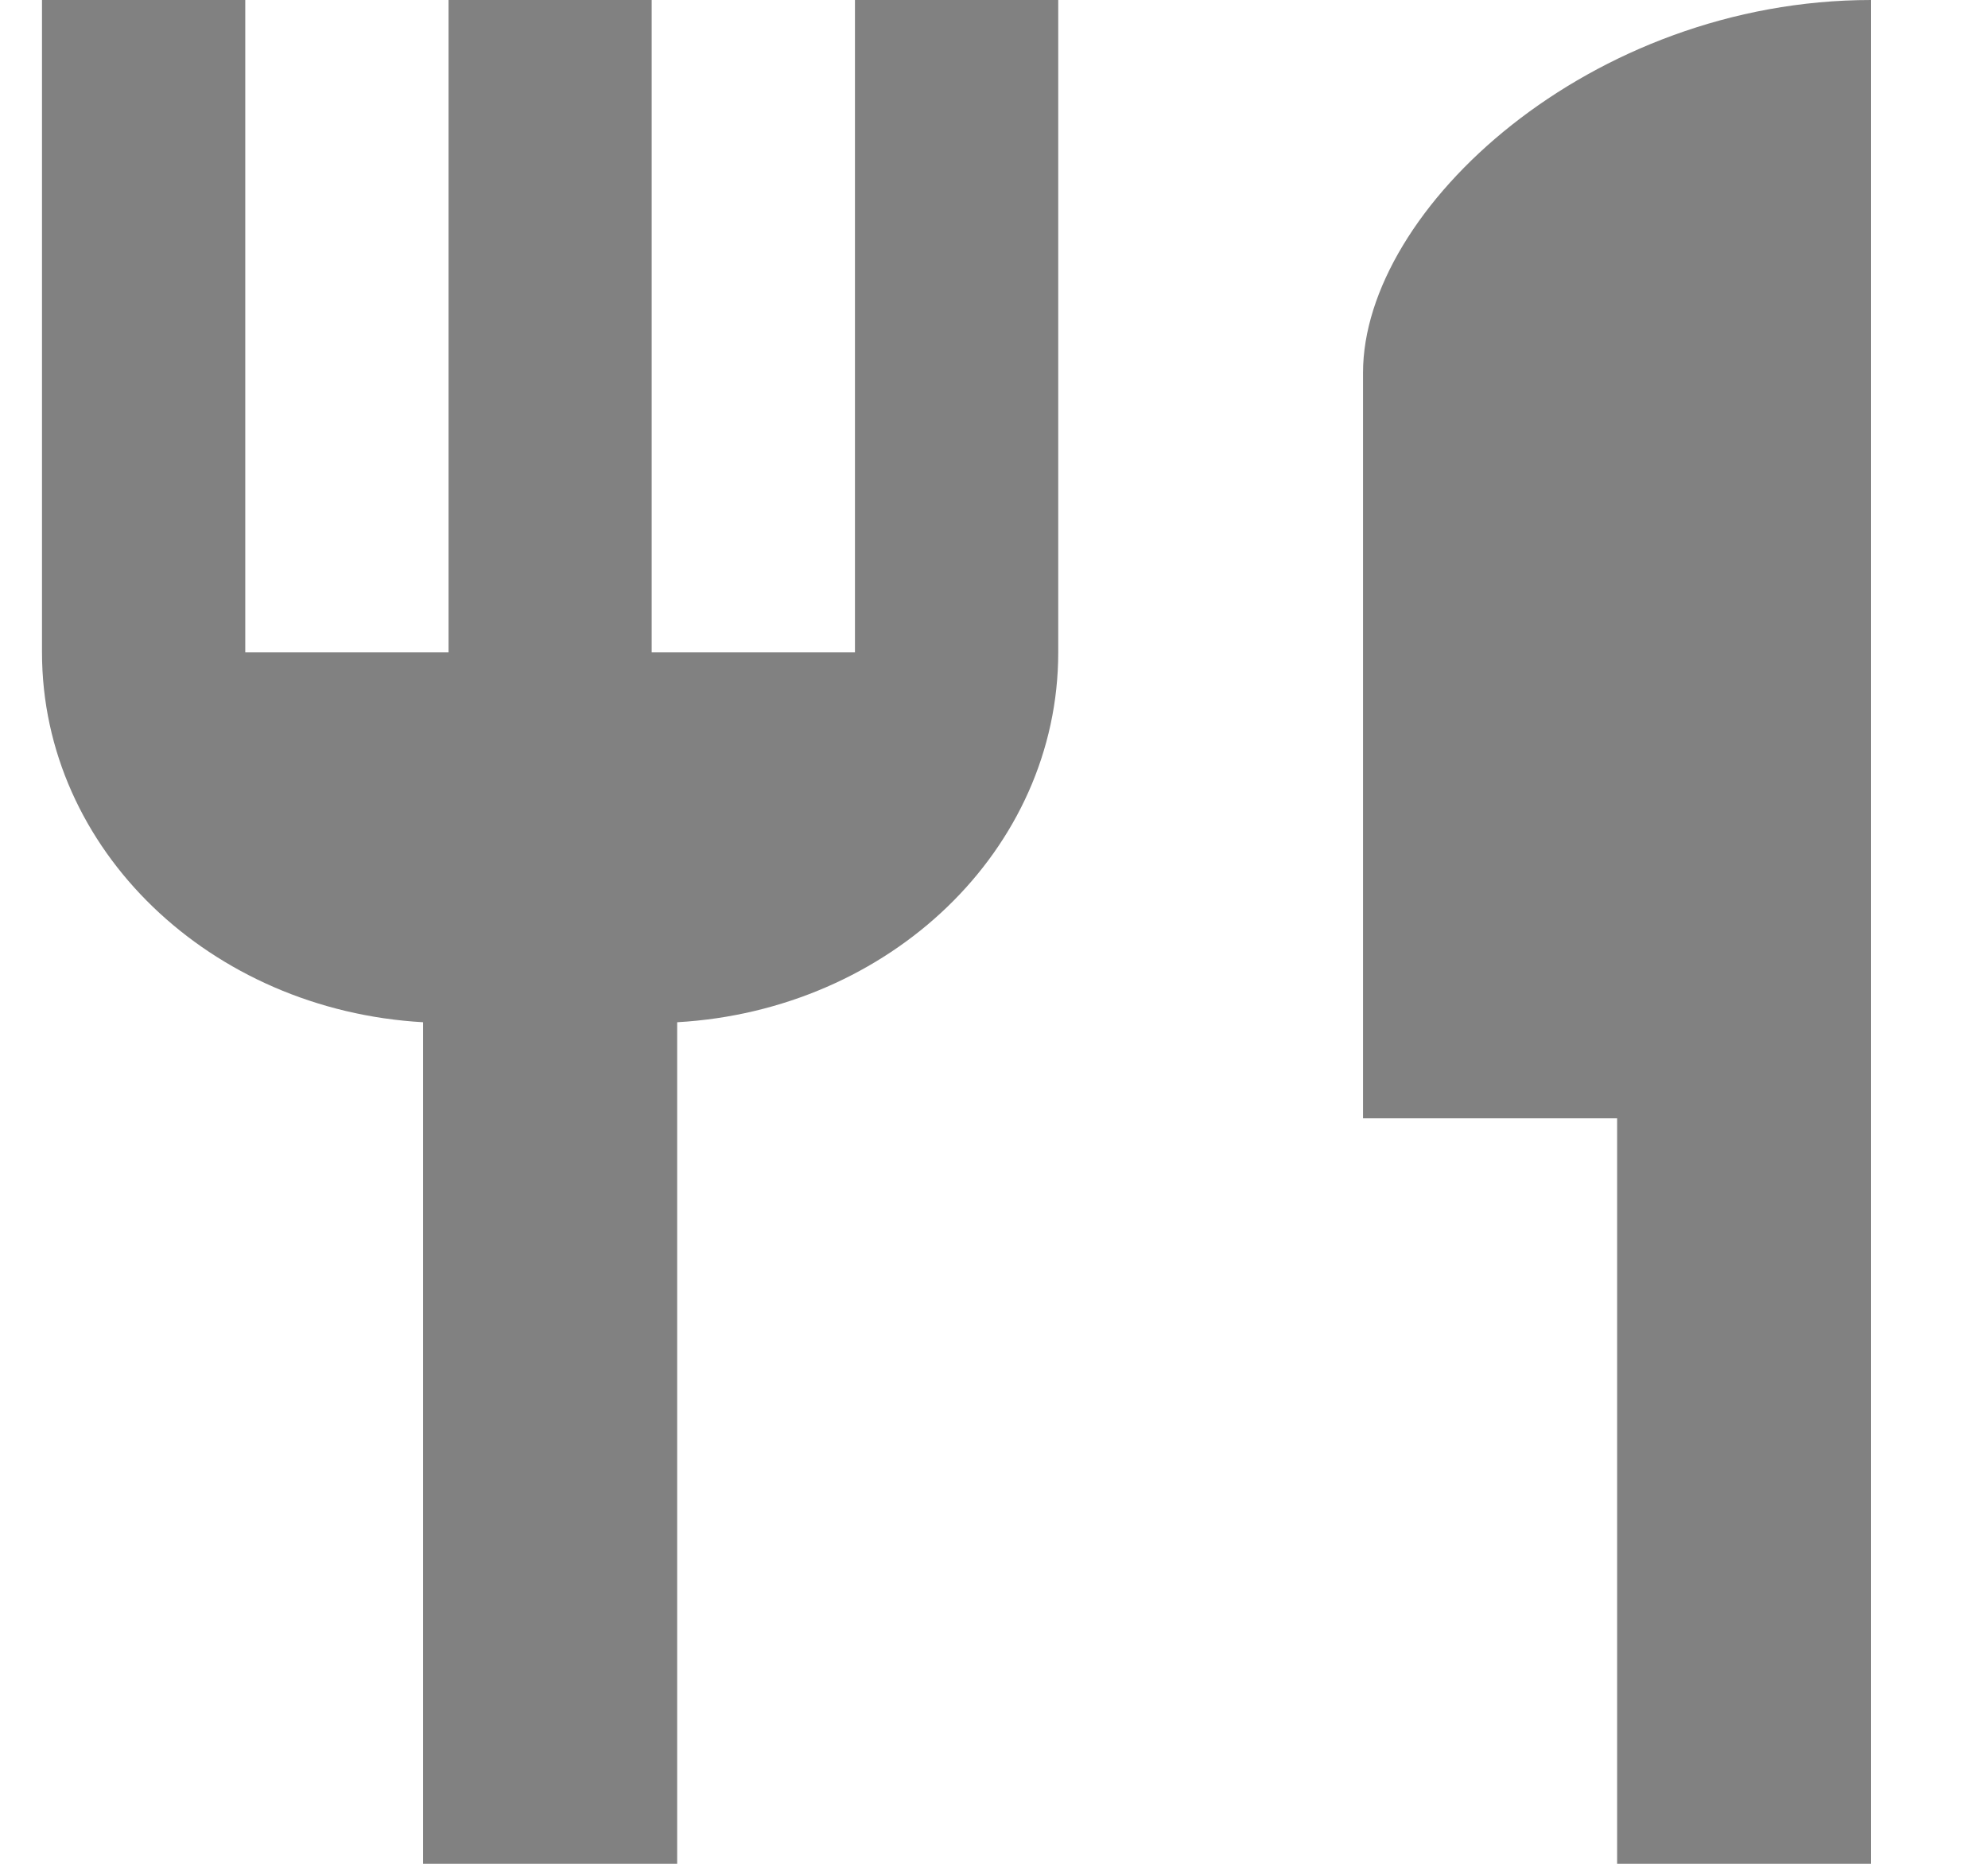 <svg width="16" height="15" viewBox="0 0 16 15" fill="none" xmlns="http://www.w3.org/2000/svg">
<path d="M6.881 5.25H5.245V0H3.61V5.25H1.974V0H0.338V5.25C0.338 6.84 1.696 8.13 3.405 8.227V15H5.45V8.227C7.159 8.13 8.517 6.84 8.517 5.25V0H6.881V5.25ZM10.97 3V9H13.015V15H15.059V0C12.802 0 10.97 1.68 10.97 3Z" fill="#818181"/>
</svg>
